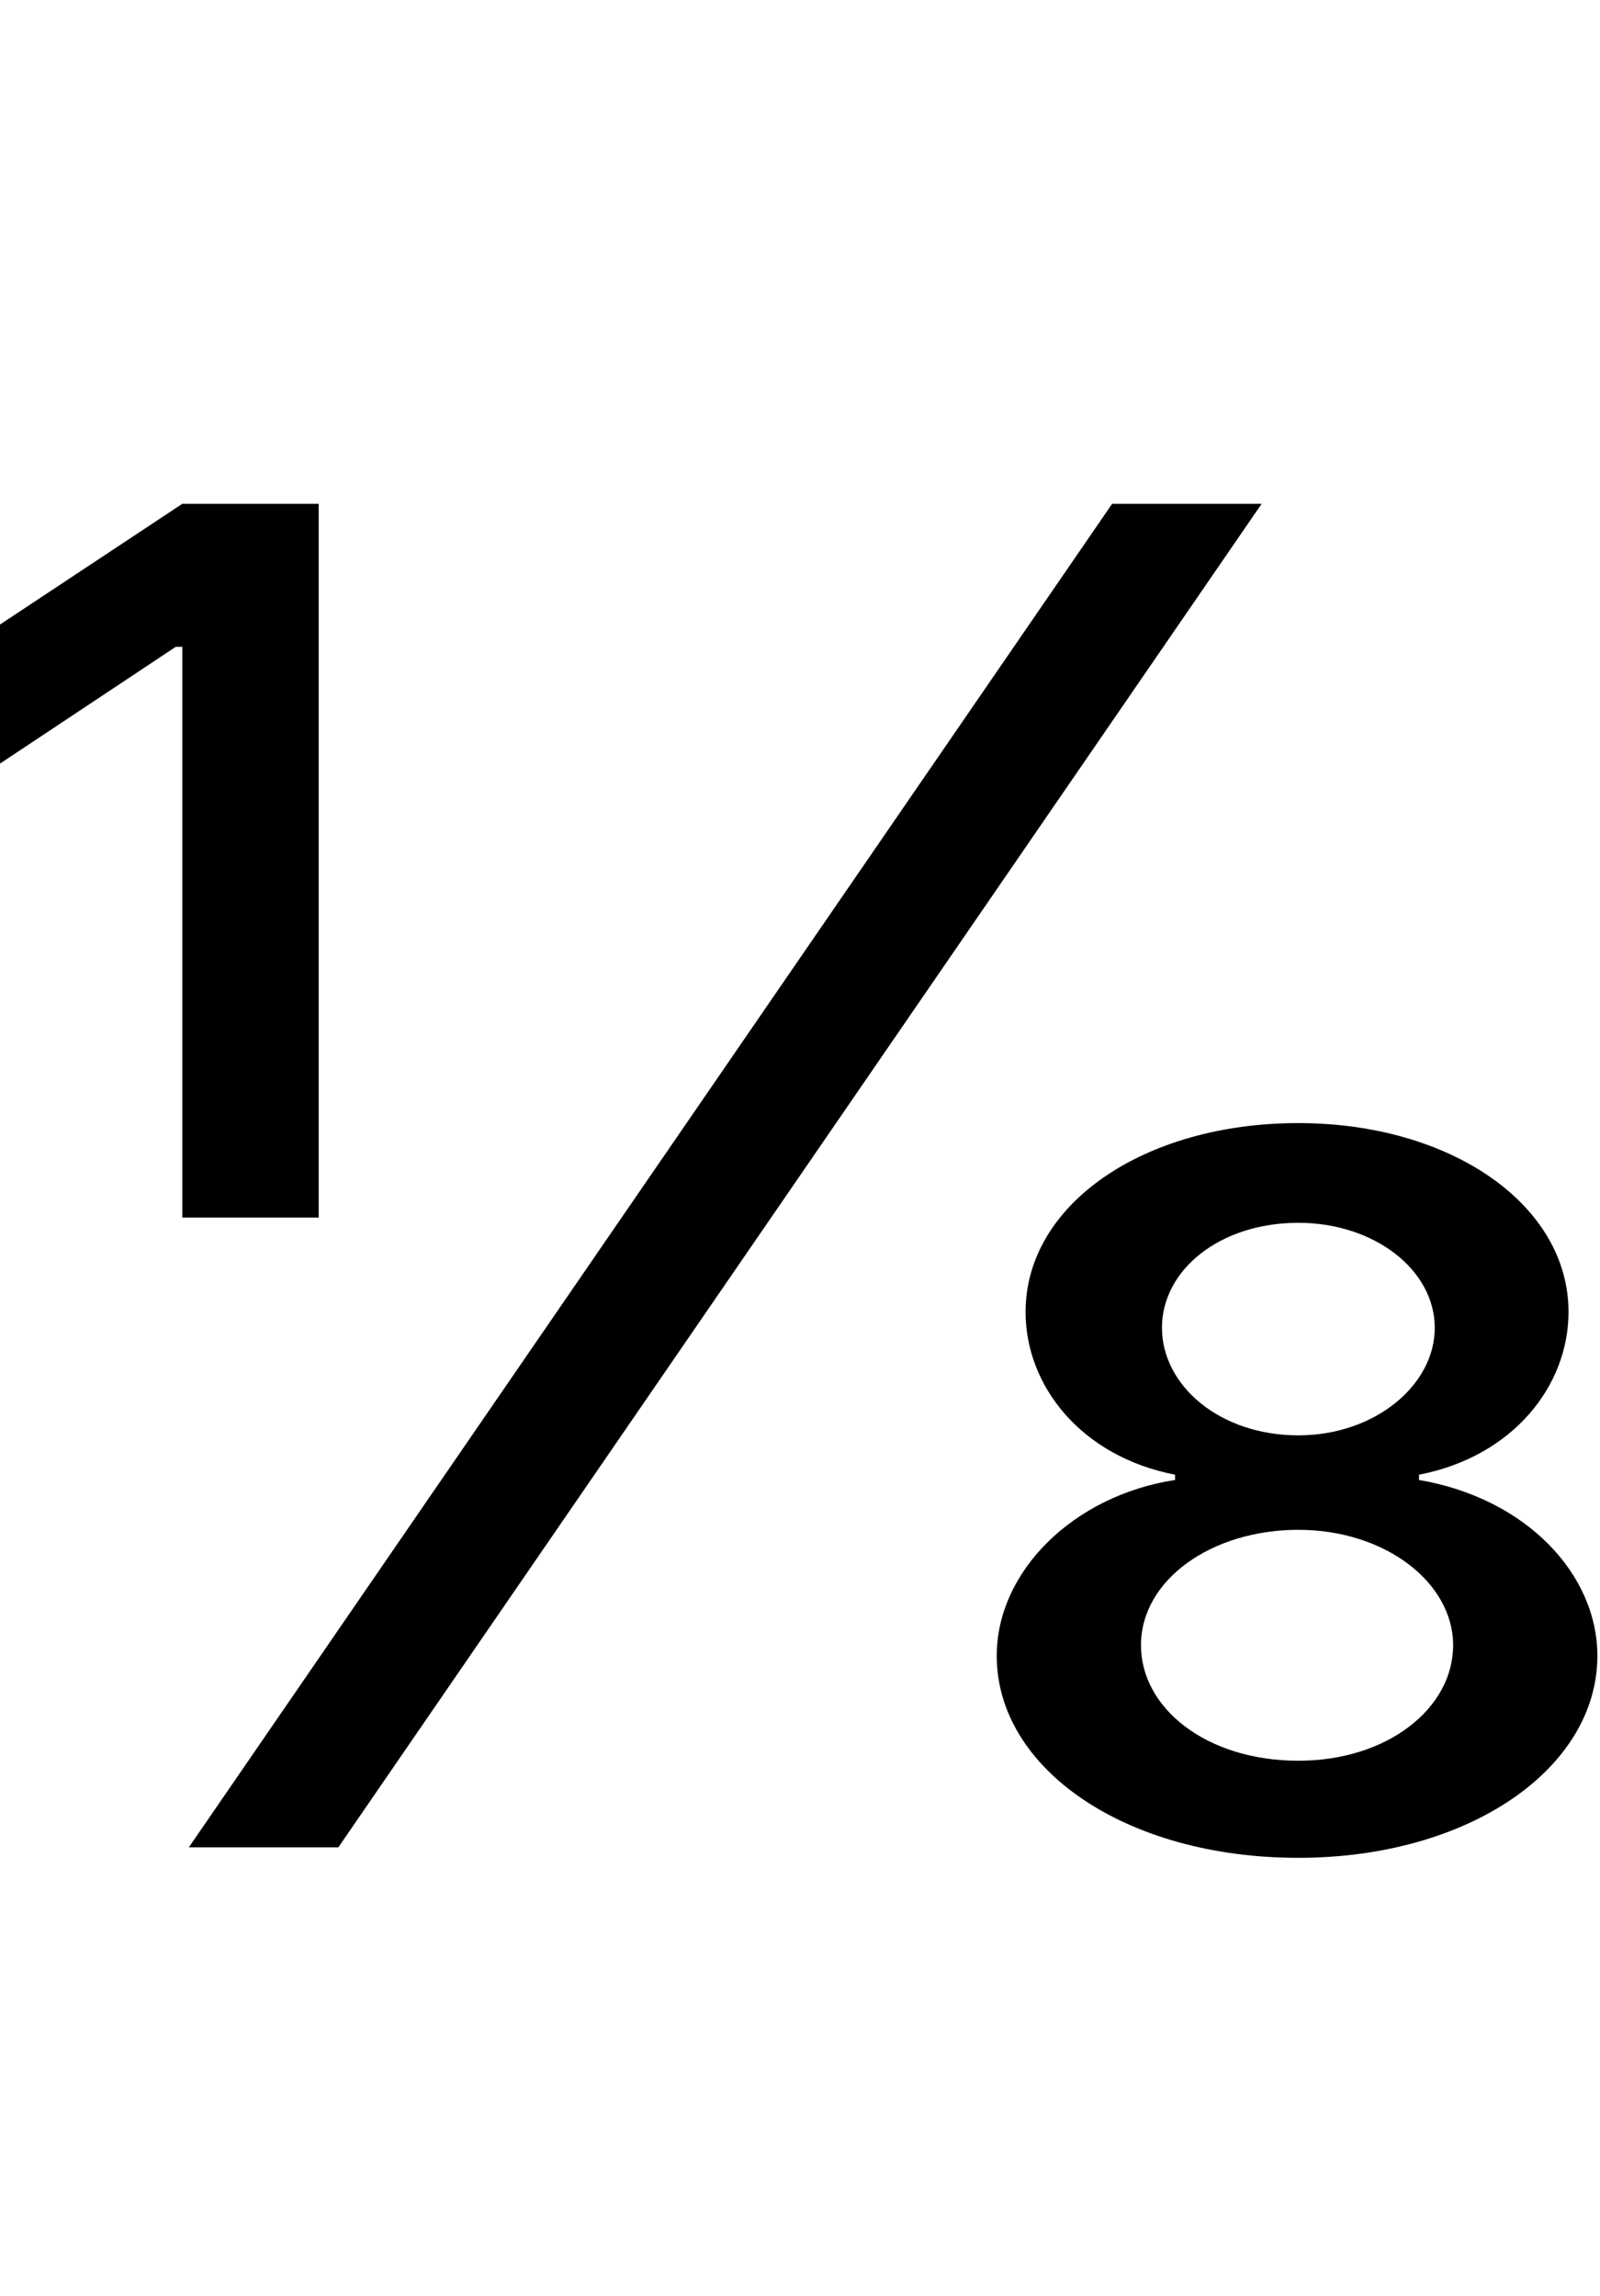 <svg id="svg-oneeighth" xmlns="http://www.w3.org/2000/svg" width="244" height="350"><path d="M2076 16C2336 16 2532 -120 2532 -292C2532 -416 2424 -532 2260 -560V-568C2404 -596 2488 -704 2488 -816C2488 -980 2308 -1104 2076 -1104C1840 -1104 1660 -980 1660 -816C1660 -704 1744 -596 1888 -568V-560C1732 -536 1616 -420 1616 -292C1616 -120 1812 16 2076 16ZM384 0H612L2020 -2048H1792ZM374 -960H582V-2048H374L96 -1864V-1652L364 -1830H374ZM2076 -132C1936 -132 1836 -212 1836 -308C1836 -408 1944 -484 2076 -484C2208 -484 2312 -404 2312 -308C2312 -212 2212 -132 2076 -132ZM2076 -628C1956 -628 1868 -704 1868 -792C1868 -880 1956 -952 2076 -952C2192 -952 2284 -880 2284 -792C2284 -704 2192 -628 2076 -628Z" transform="translate(-9.6 281.6) scale(0.1)"/></svg>

